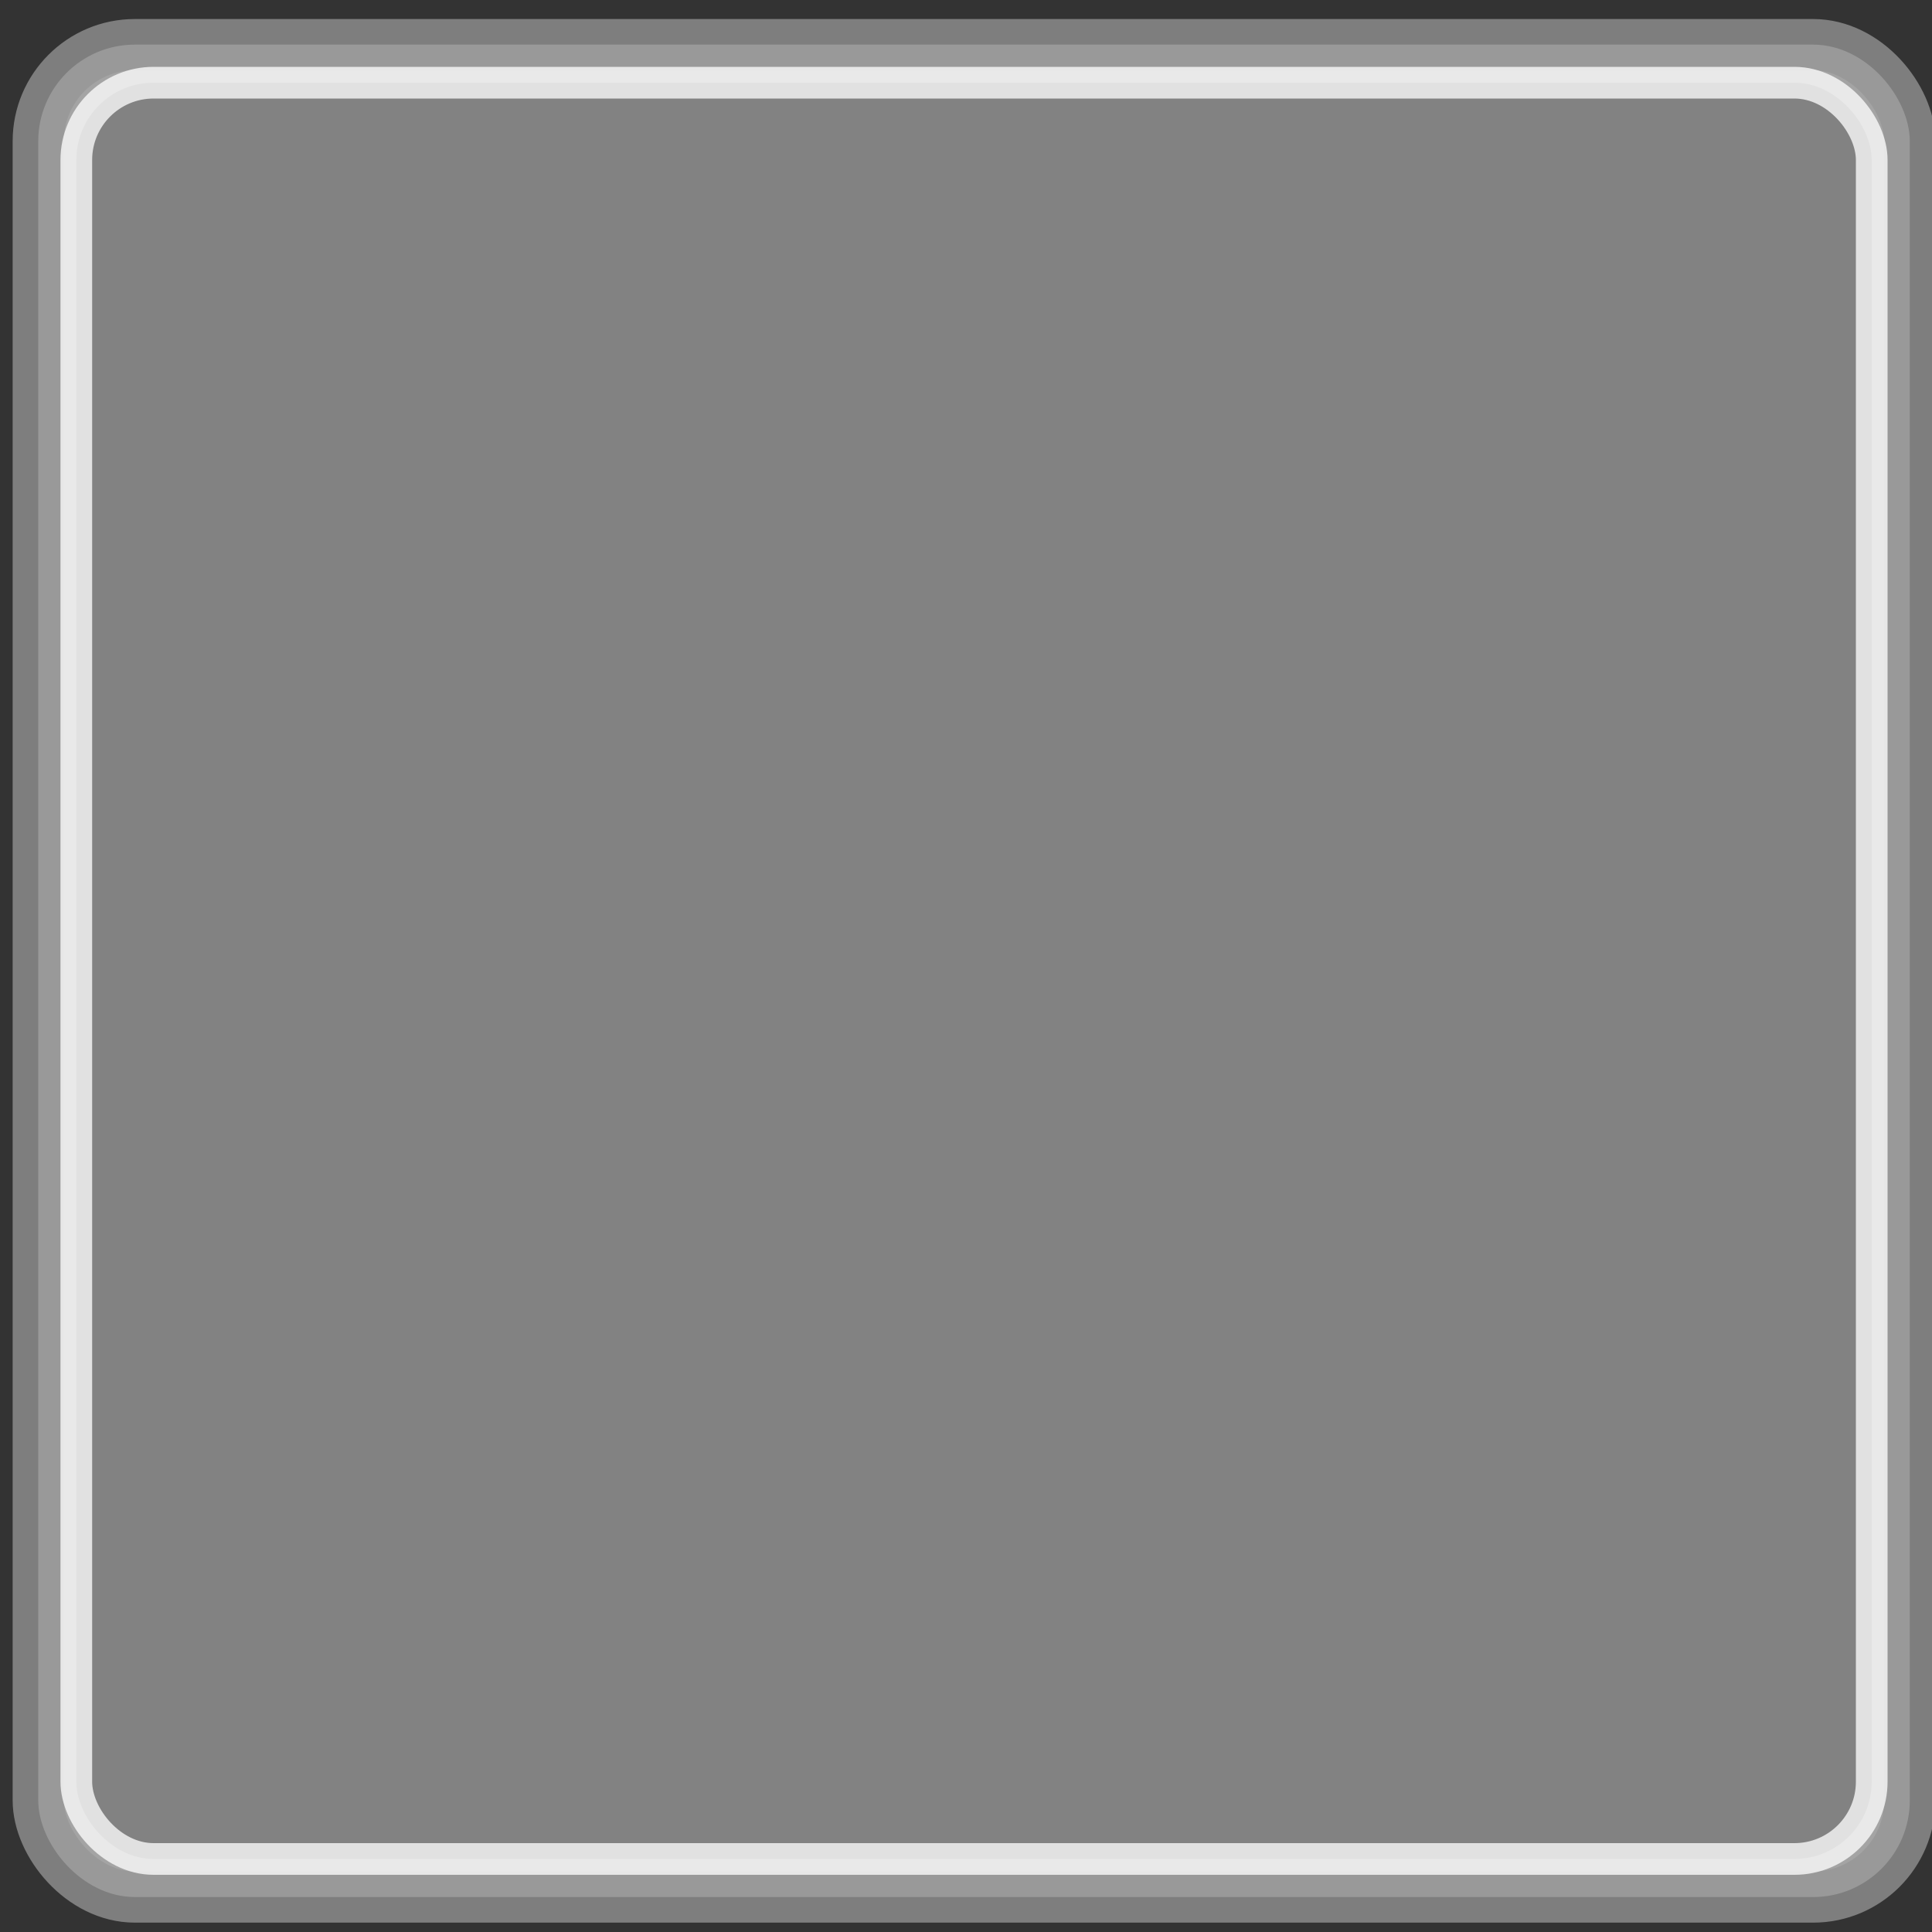 <?xml version="1.0" encoding="UTF-8" standalone="no"?>
<!-- Created with Inkscape (http://www.inkscape.org/) -->

<svg
   width="10mm"
   height="10mm"
   viewBox="0 0 10 10"
   version="1.1"
   id="svg1"
   inkscape:version="1.3-dev (77bc73e, 2022-05-18)"
   sodipodi:docname="TablaPad_0.svg"
   xmlns:inkscape="http://www.inkscape.org/namespaces/inkscape"
   xmlns:sodipodi="http://sodipodi.sourceforge.net/DTD/sodipodi-0.dtd"
   xmlns="http://www.w3.org/2000/svg"
   xmlns:svg="http://www.w3.org/2000/svg">
  <rect x="0" y="0" width="10" height="10" fill="#333333" stroke="none"/>
  <sodipodi:namedview
     id="namedview1"
     pagecolor="#ffffff"
     bordercolor="#666666"
     borderopacity="1.0"
     inkscape:showpageshadow="2"
     inkscape:pageopacity="0.0"
     inkscape:pagecheckerboard="0"
     inkscape:deskcolor="#d1d1d1"
     inkscape:document-units="mm"
     showgrid="false"
     inkscape:zoom="8.0298964"
     inkscape:cx="44.707924"
     inkscape:cy="4.5455132"
     inkscape:window-width="1592"
     inkscape:window-height="1091"
     inkscape:window-x="711"
     inkscape:window-y="53"
     inkscape:window-maximized="0"
     inkscape:current-layer="layer1" />
  <defs
     id="defs1" />
  <g
     inkscape:label="Layer 1"
     inkscape:groupmode="layer"
     id="layer1">
    <rect
       style="opacity:0.76;fill:#c8c8c8;fill-opacity:1;stroke:#969696;stroke-width:0.265;stroke-linejoin:round;stroke-miterlimit:2.7;stroke-dasharray:none;stroke-opacity:1;paint-order:stroke fill markers"
       id="rect2"
       width="9.687"
       height="9.588"
       x="0.198"
       y="0.231"
       ry="0.5"
       rx="0.5" />
    <rect
       style="opacity:0.76;fill:#787878;fill-opacity:1;stroke:#ffffff;stroke-width:0.164;stroke-miterlimit:6.6;stroke-dasharray:none;stroke-opacity:1;paint-order:stroke fill markers"
       id="rect1"
       width="9.293"
       height="9.194"
       x="0.395"
       y="0.428"
       ry="0.4"
       rx="0.4" />
  </g>
</svg>
